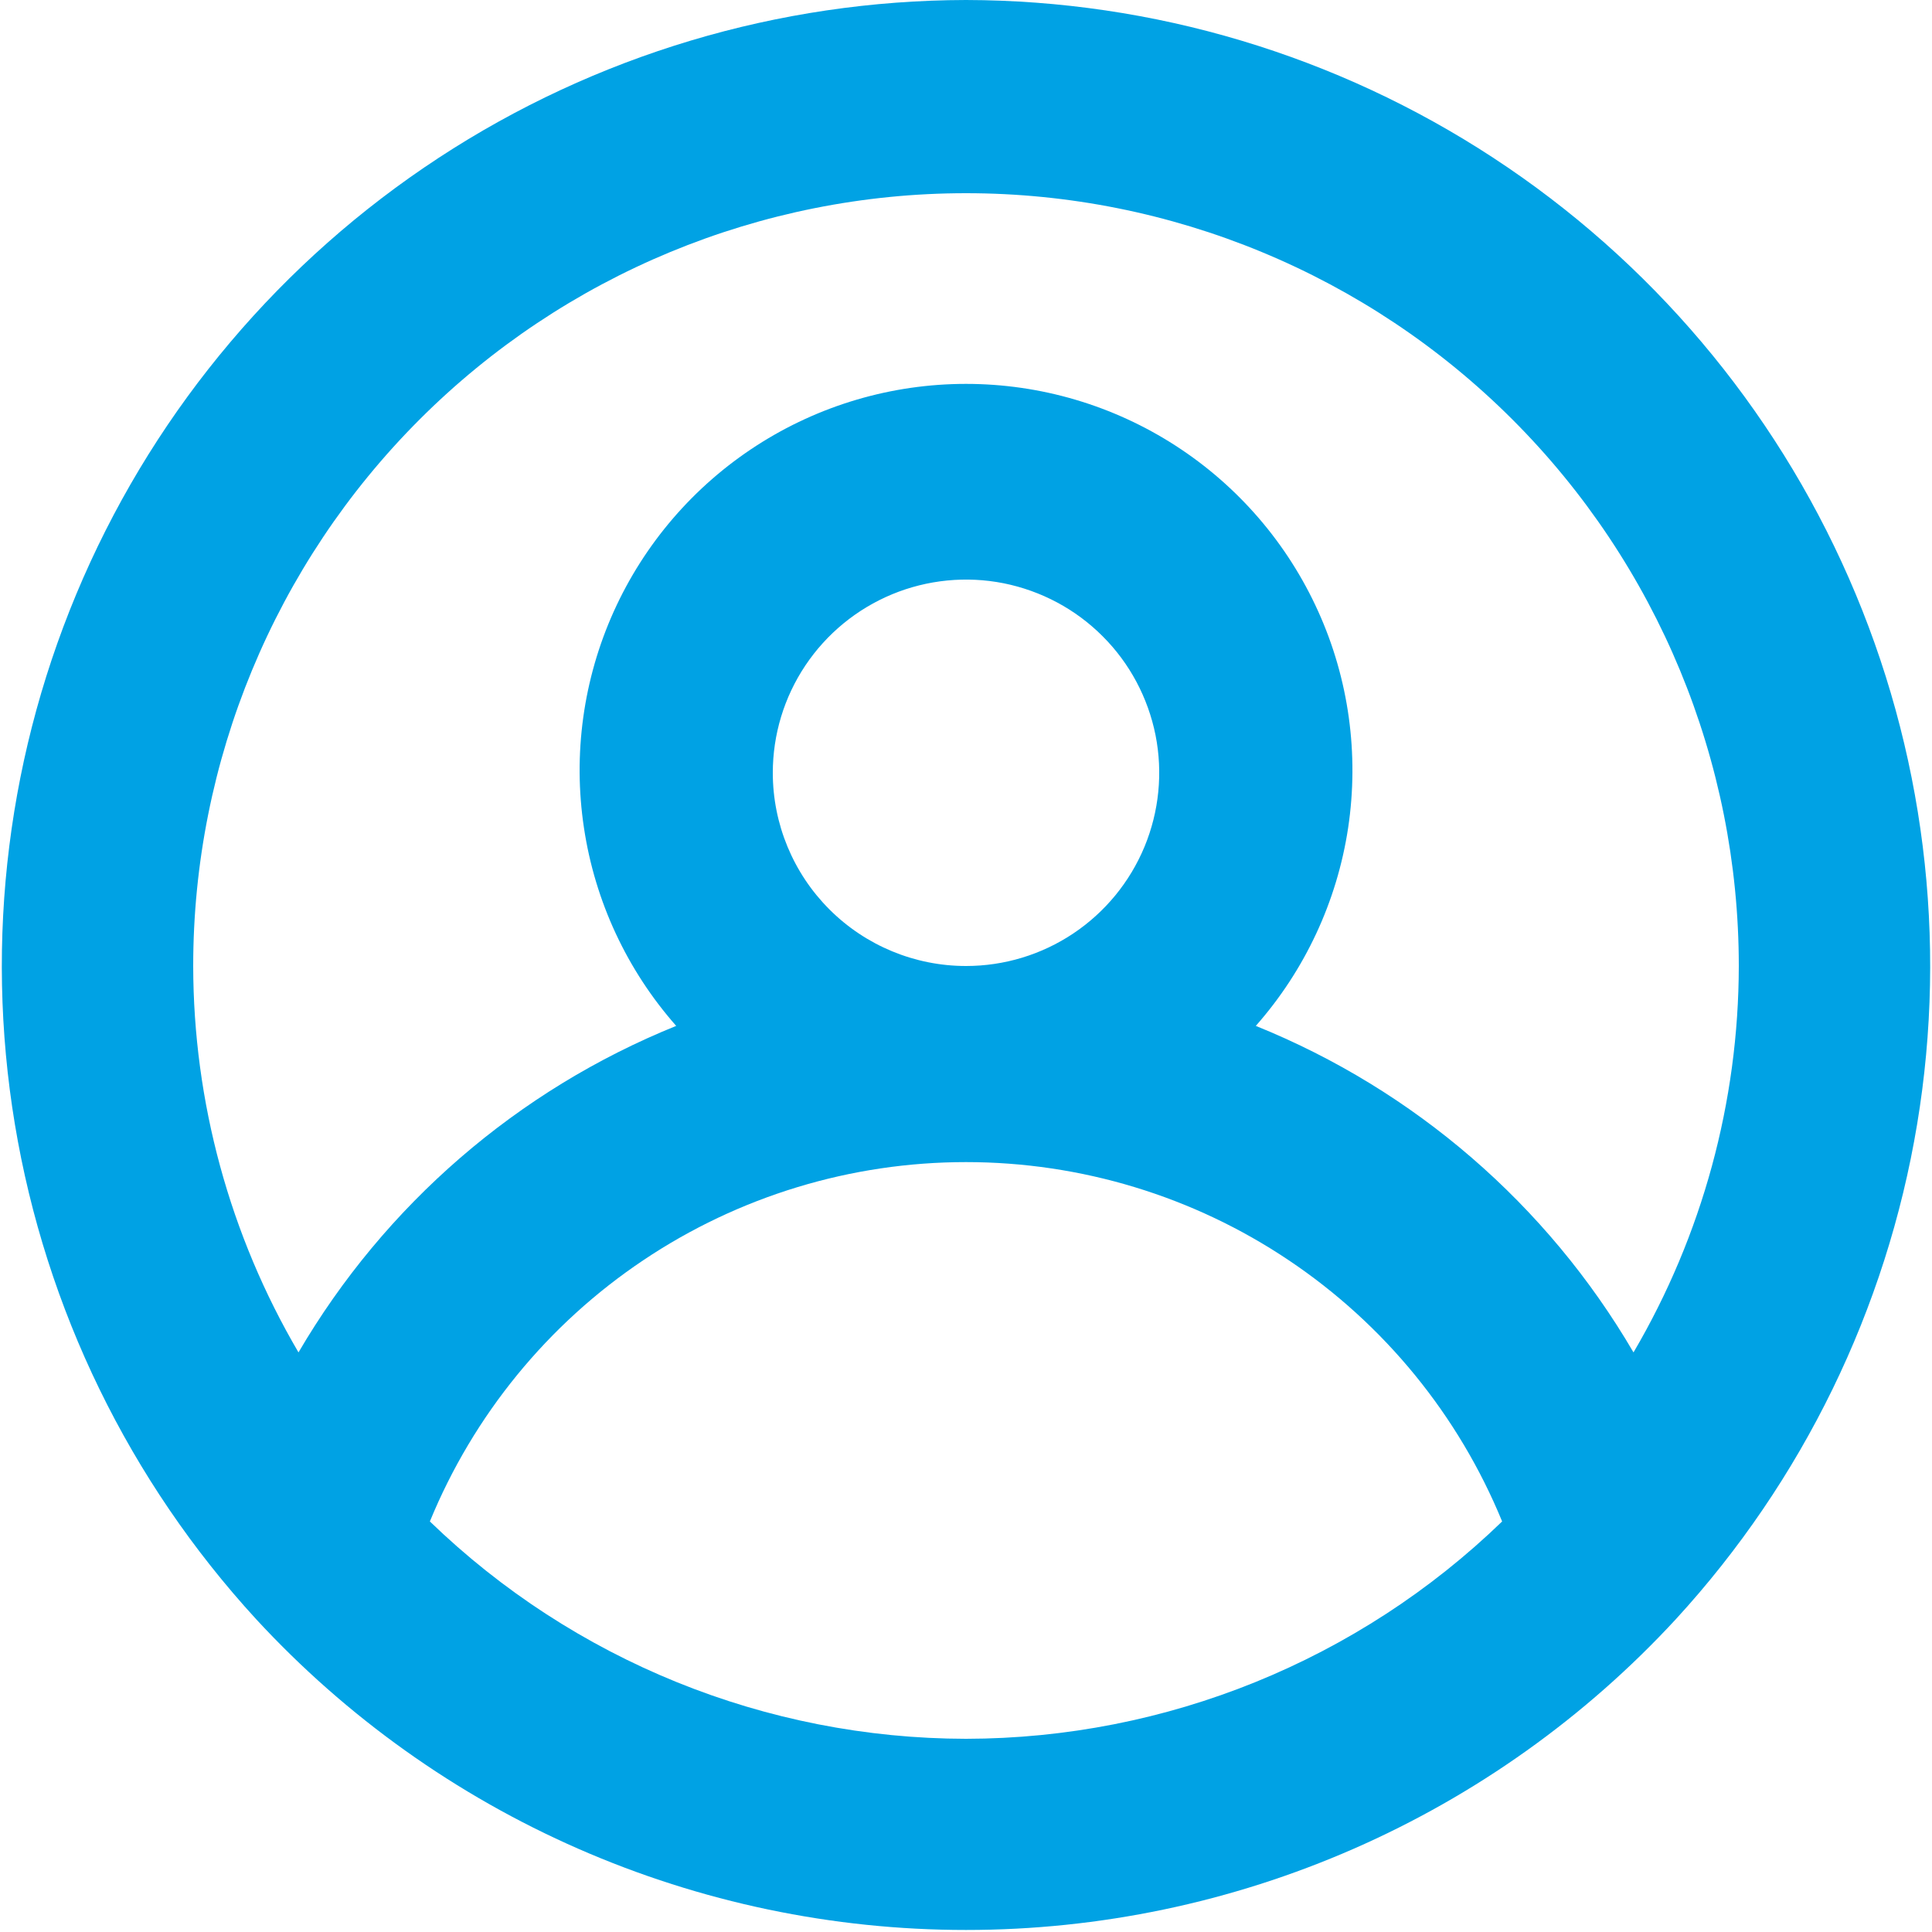 <svg width="20" height="20" viewBox="0 0 20 20" fill="none" xmlns="http://www.w3.org/2000/svg">
<path d="M10 0C8.061 0.004 6.164 0.571 4.541 1.634C2.919 2.696 1.64 4.208 0.861 5.984C0.082 7.76 -0.164 9.724 0.154 11.638C0.472 13.551 1.339 15.331 2.65 16.76C3.586 17.775 4.723 18.585 5.988 19.139C7.253 19.693 8.619 19.979 10 19.979C11.381 19.979 12.747 19.693 14.012 19.139C15.277 18.585 16.414 17.775 17.35 16.76C18.661 15.331 19.528 13.551 19.846 11.638C20.164 9.724 19.918 7.76 19.139 5.984C18.36 4.208 17.081 2.696 15.459 1.634C13.836 0.571 11.94 0.004 10 0ZM10 18C7.929 17.997 5.939 17.19 4.45 15.75C4.902 14.649 5.671 13.708 6.659 13.046C7.648 12.383 8.81 12.03 10 12.03C11.19 12.03 12.353 12.383 13.341 13.046C14.329 13.708 15.098 14.649 15.55 15.75C14.061 17.19 12.072 17.997 10 18ZM8 8C8 7.604 8.117 7.218 8.337 6.889C8.557 6.56 8.869 6.304 9.235 6.152C9.6 6.001 10.002 5.961 10.39 6.038C10.778 6.116 11.135 6.306 11.414 6.586C11.694 6.865 11.884 7.222 11.962 7.61C12.039 7.998 11.999 8.4 11.848 8.765C11.696 9.131 11.44 9.443 11.111 9.663C10.782 9.883 10.396 10 10 10C9.47 10 8.961 9.789 8.586 9.414C8.211 9.039 8 8.53 8 8ZM16.91 14C16.017 12.472 14.642 11.283 13 10.62C13.509 10.043 13.841 9.331 13.956 8.569C14.07 7.808 13.963 7.03 13.646 6.329C13.329 5.627 12.817 5.032 12.17 4.614C11.523 4.196 10.77 3.974 10 3.974C9.23 3.974 8.477 4.196 7.83 4.614C7.183 5.032 6.671 5.627 6.354 6.329C6.038 7.03 5.93 7.808 6.045 8.569C6.159 9.331 6.491 10.043 7 10.62C5.359 11.283 3.984 12.472 3.09 14C2.378 12.787 2.002 11.406 2 10C2 7.878 2.843 5.843 4.343 4.343C5.843 2.843 7.878 2 10 2C12.122 2 14.157 2.843 15.657 4.343C17.157 5.843 18 7.878 18 10C17.998 11.406 17.622 12.787 16.91 14Z" fill="#00A2E4"/>
</svg>
